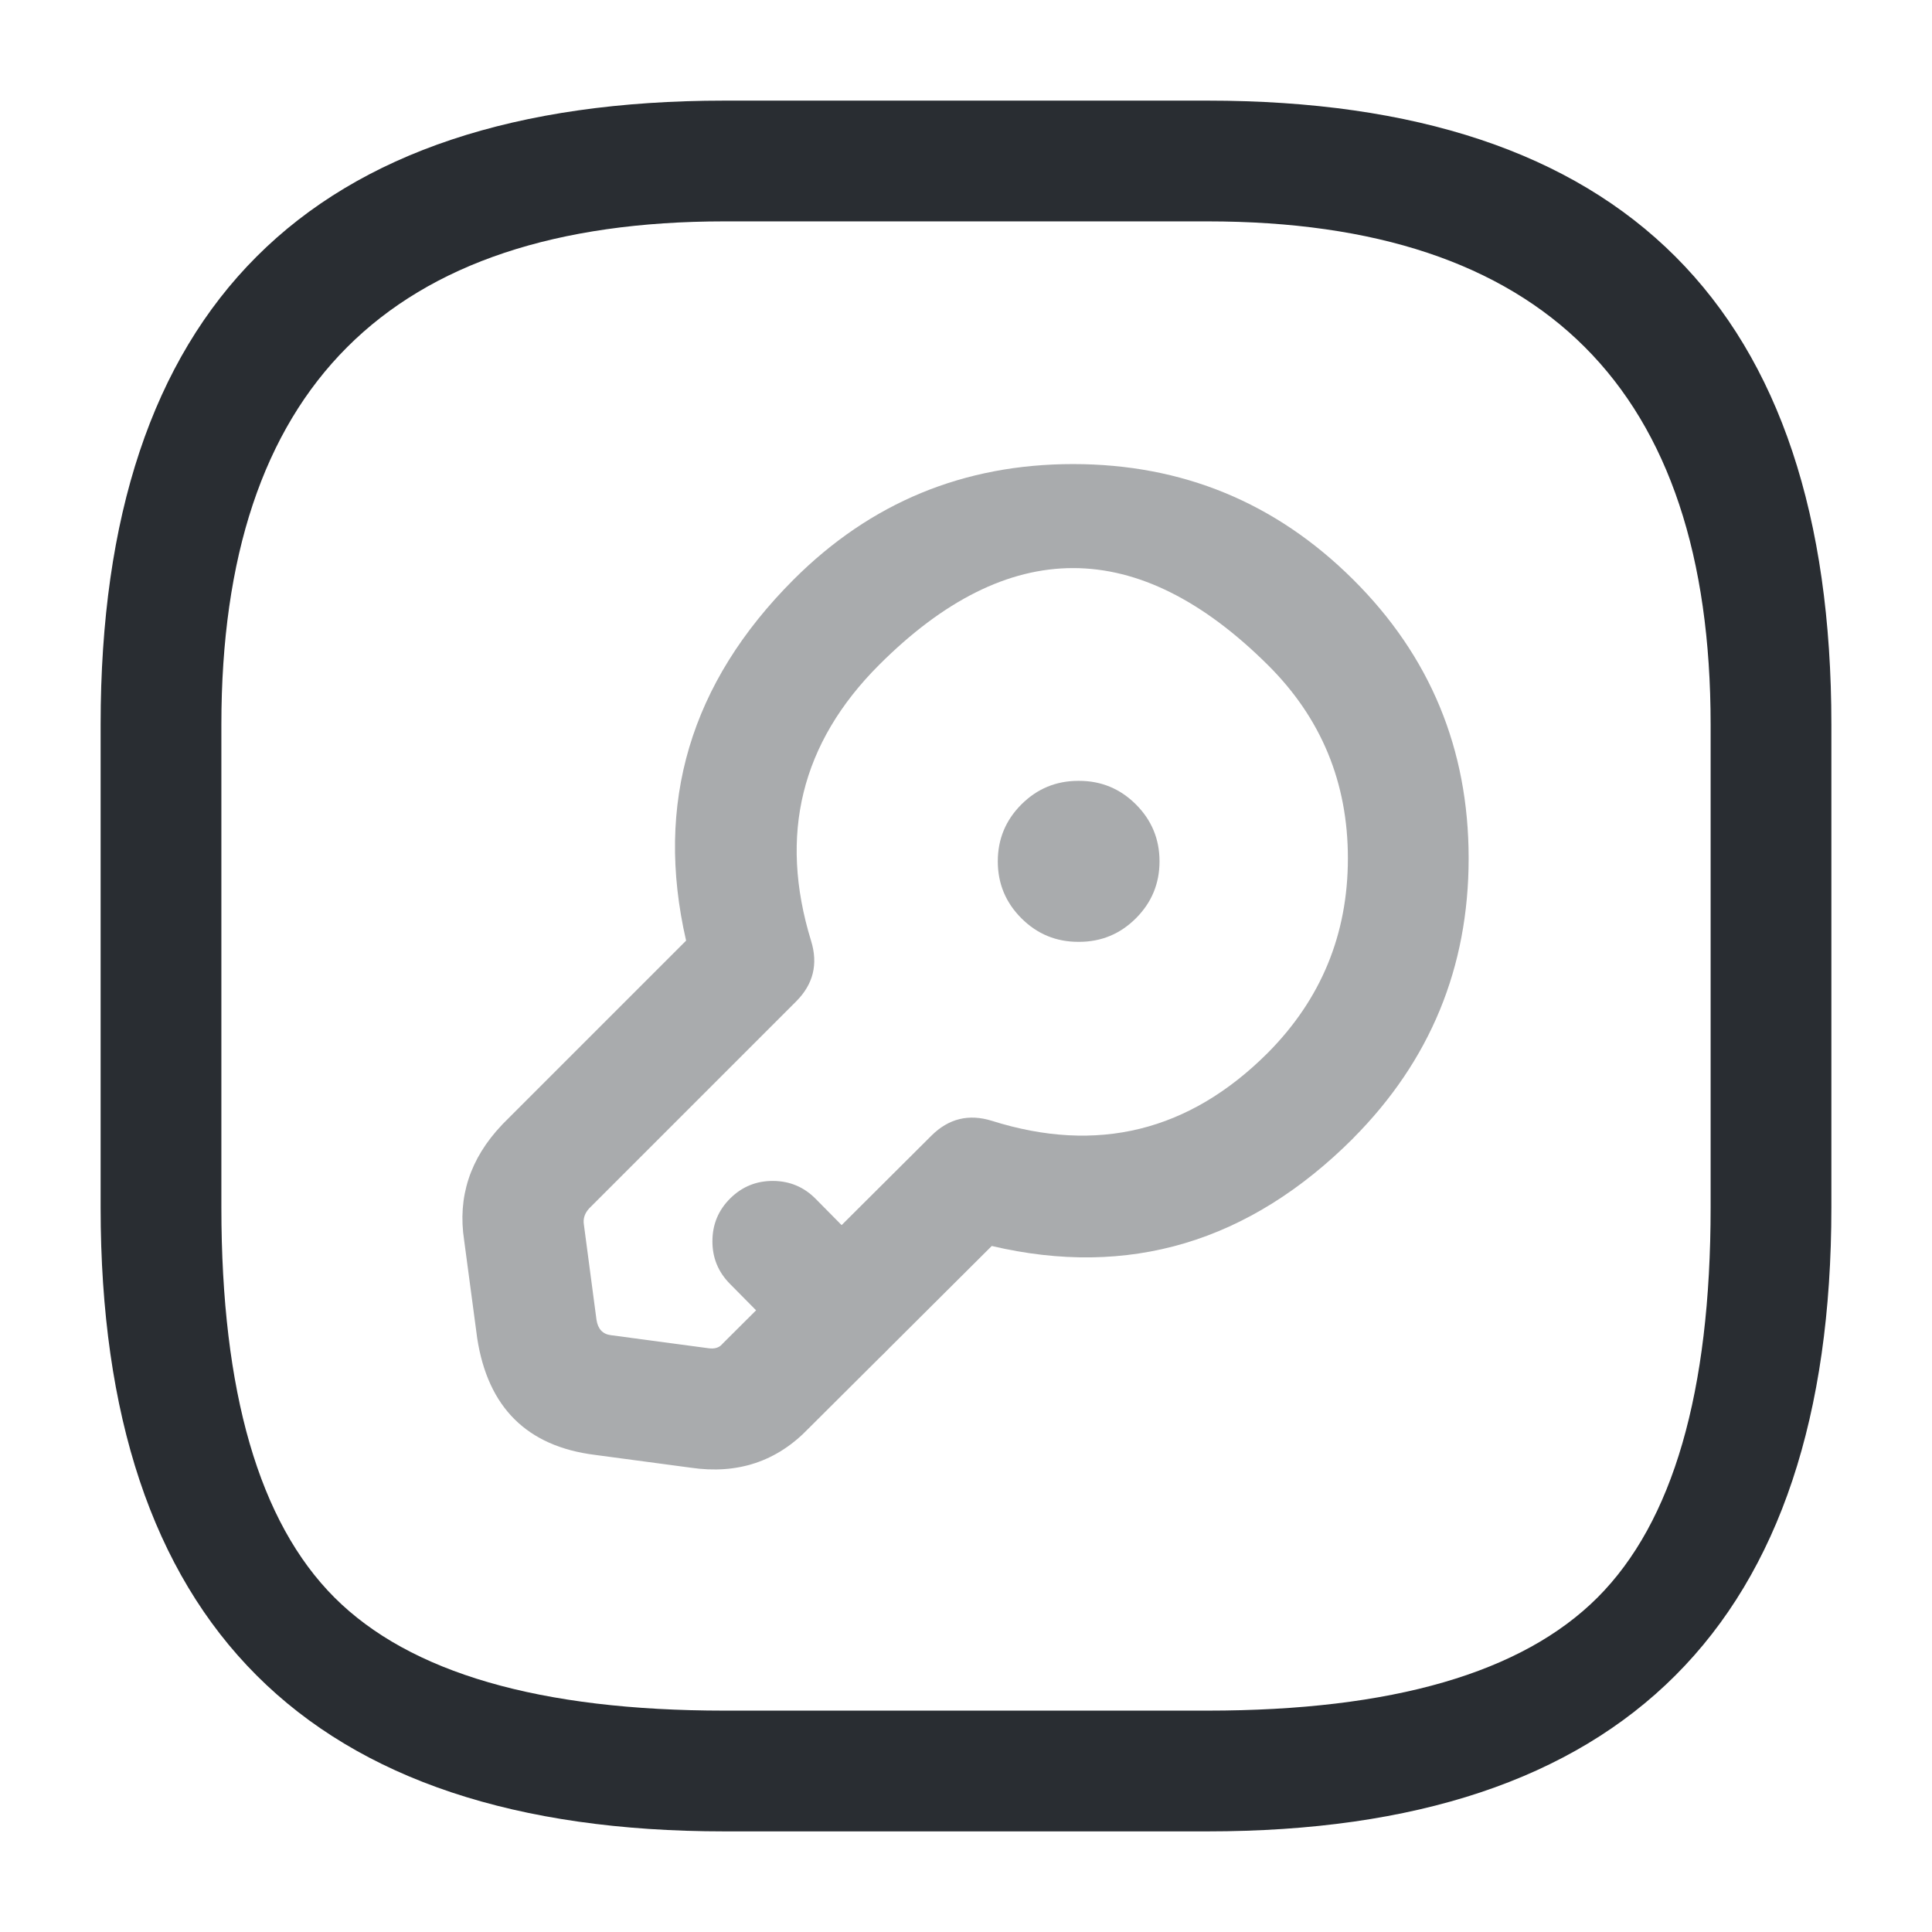 <svg xmlns="http://www.w3.org/2000/svg" width="24" height="24" viewBox="0 0 24 24">
  <defs/>
  <path fill="#292D32" d="M9,22.75 Q1.25,22.75 1.25,15 L1.25,9 Q1.25,1.25 9,1.25 L15,1.25 Q22.75,1.25 22.75,9 L22.75,15 Q22.75,22.75 15,22.75 Z M9,21.25 L15,21.25 Q18.439,21.25 19.845,19.845 Q21.25,18.439 21.25,15 L21.25,9 Q21.25,2.75 15,2.75 L9,2.75 Q2.75,2.75 2.75,9 L2.75,15 Q2.75,18.439 4.155,19.845 Q5.561,21.25 9,21.25 Z"/>
  <g opacity="0.4">
    <path fill="#292D32" d="M16.81,14.14 Q14.872,16.078 12.32,15.478 L10.045,17.744 Q9.454,18.361 8.579,18.232 L7.39,18.073 Q6.127,17.915 5.928,16.624 L5.766,15.409 Q5.641,14.6 6.235,13.974 Q6.242,13.966 6.249,13.959 L8.523,11.685 Q7.934,9.124 9.859,7.199 Q11.294,5.765 13.33,5.765 Q15.366,5.765 16.808,7.198 Q18.244,8.625 18.244,10.662 Q18.244,12.696 16.811,14.138 Z M15.747,13.081 Q15.748,13.08 15.749,13.079 Q16.744,12.077 16.744,10.662 Q16.744,9.249 15.751,8.262 Q13.327,5.853 10.92,8.26 Q9.468,9.712 10.076,11.689 Q10.209,12.121 9.89,12.44 L7.319,15.011 Q7.236,15.102 7.253,15.21 L7.41,16.396 Q7.437,16.567 7.588,16.586 L8.799,16.748 Q8.908,16.764 8.965,16.704 Q8.972,16.696 8.98,16.688 L11.57,14.108 Q11.891,13.788 12.324,13.924 Q14.285,14.541 15.747,13.081 Z"/>
    <path fill="#292D32" d="M9.916,16.807 L9.066,15.947 Q8.848,15.726 8.85,15.416 Q8.851,15.105 9.072,14.886 Q9.293,14.668 9.604,14.67 Q9.915,14.672 10.133,14.893 L10.983,15.753 Q11.201,15.974 11.2,16.284 Q11.198,16.595 10.977,16.813 Q10.756,17.032 10.445,17.03 Q10.135,17.028 9.916,16.807 Z"/>
    <path fill="#292D32" d="M13.395,9.7 L13.404,9.7 Q13.818,9.7 14.111,9.993 Q14.404,10.286 14.404,10.7 Q14.404,11.114 14.111,11.407 Q13.818,11.7 13.404,11.7 L13.395,11.7 Q12.981,11.7 12.688,11.407 Q12.395,11.114 12.395,10.7 Q12.395,10.286 12.688,9.993 Q12.981,9.7 13.395,9.7 Z"/>
  </g>
</svg>

